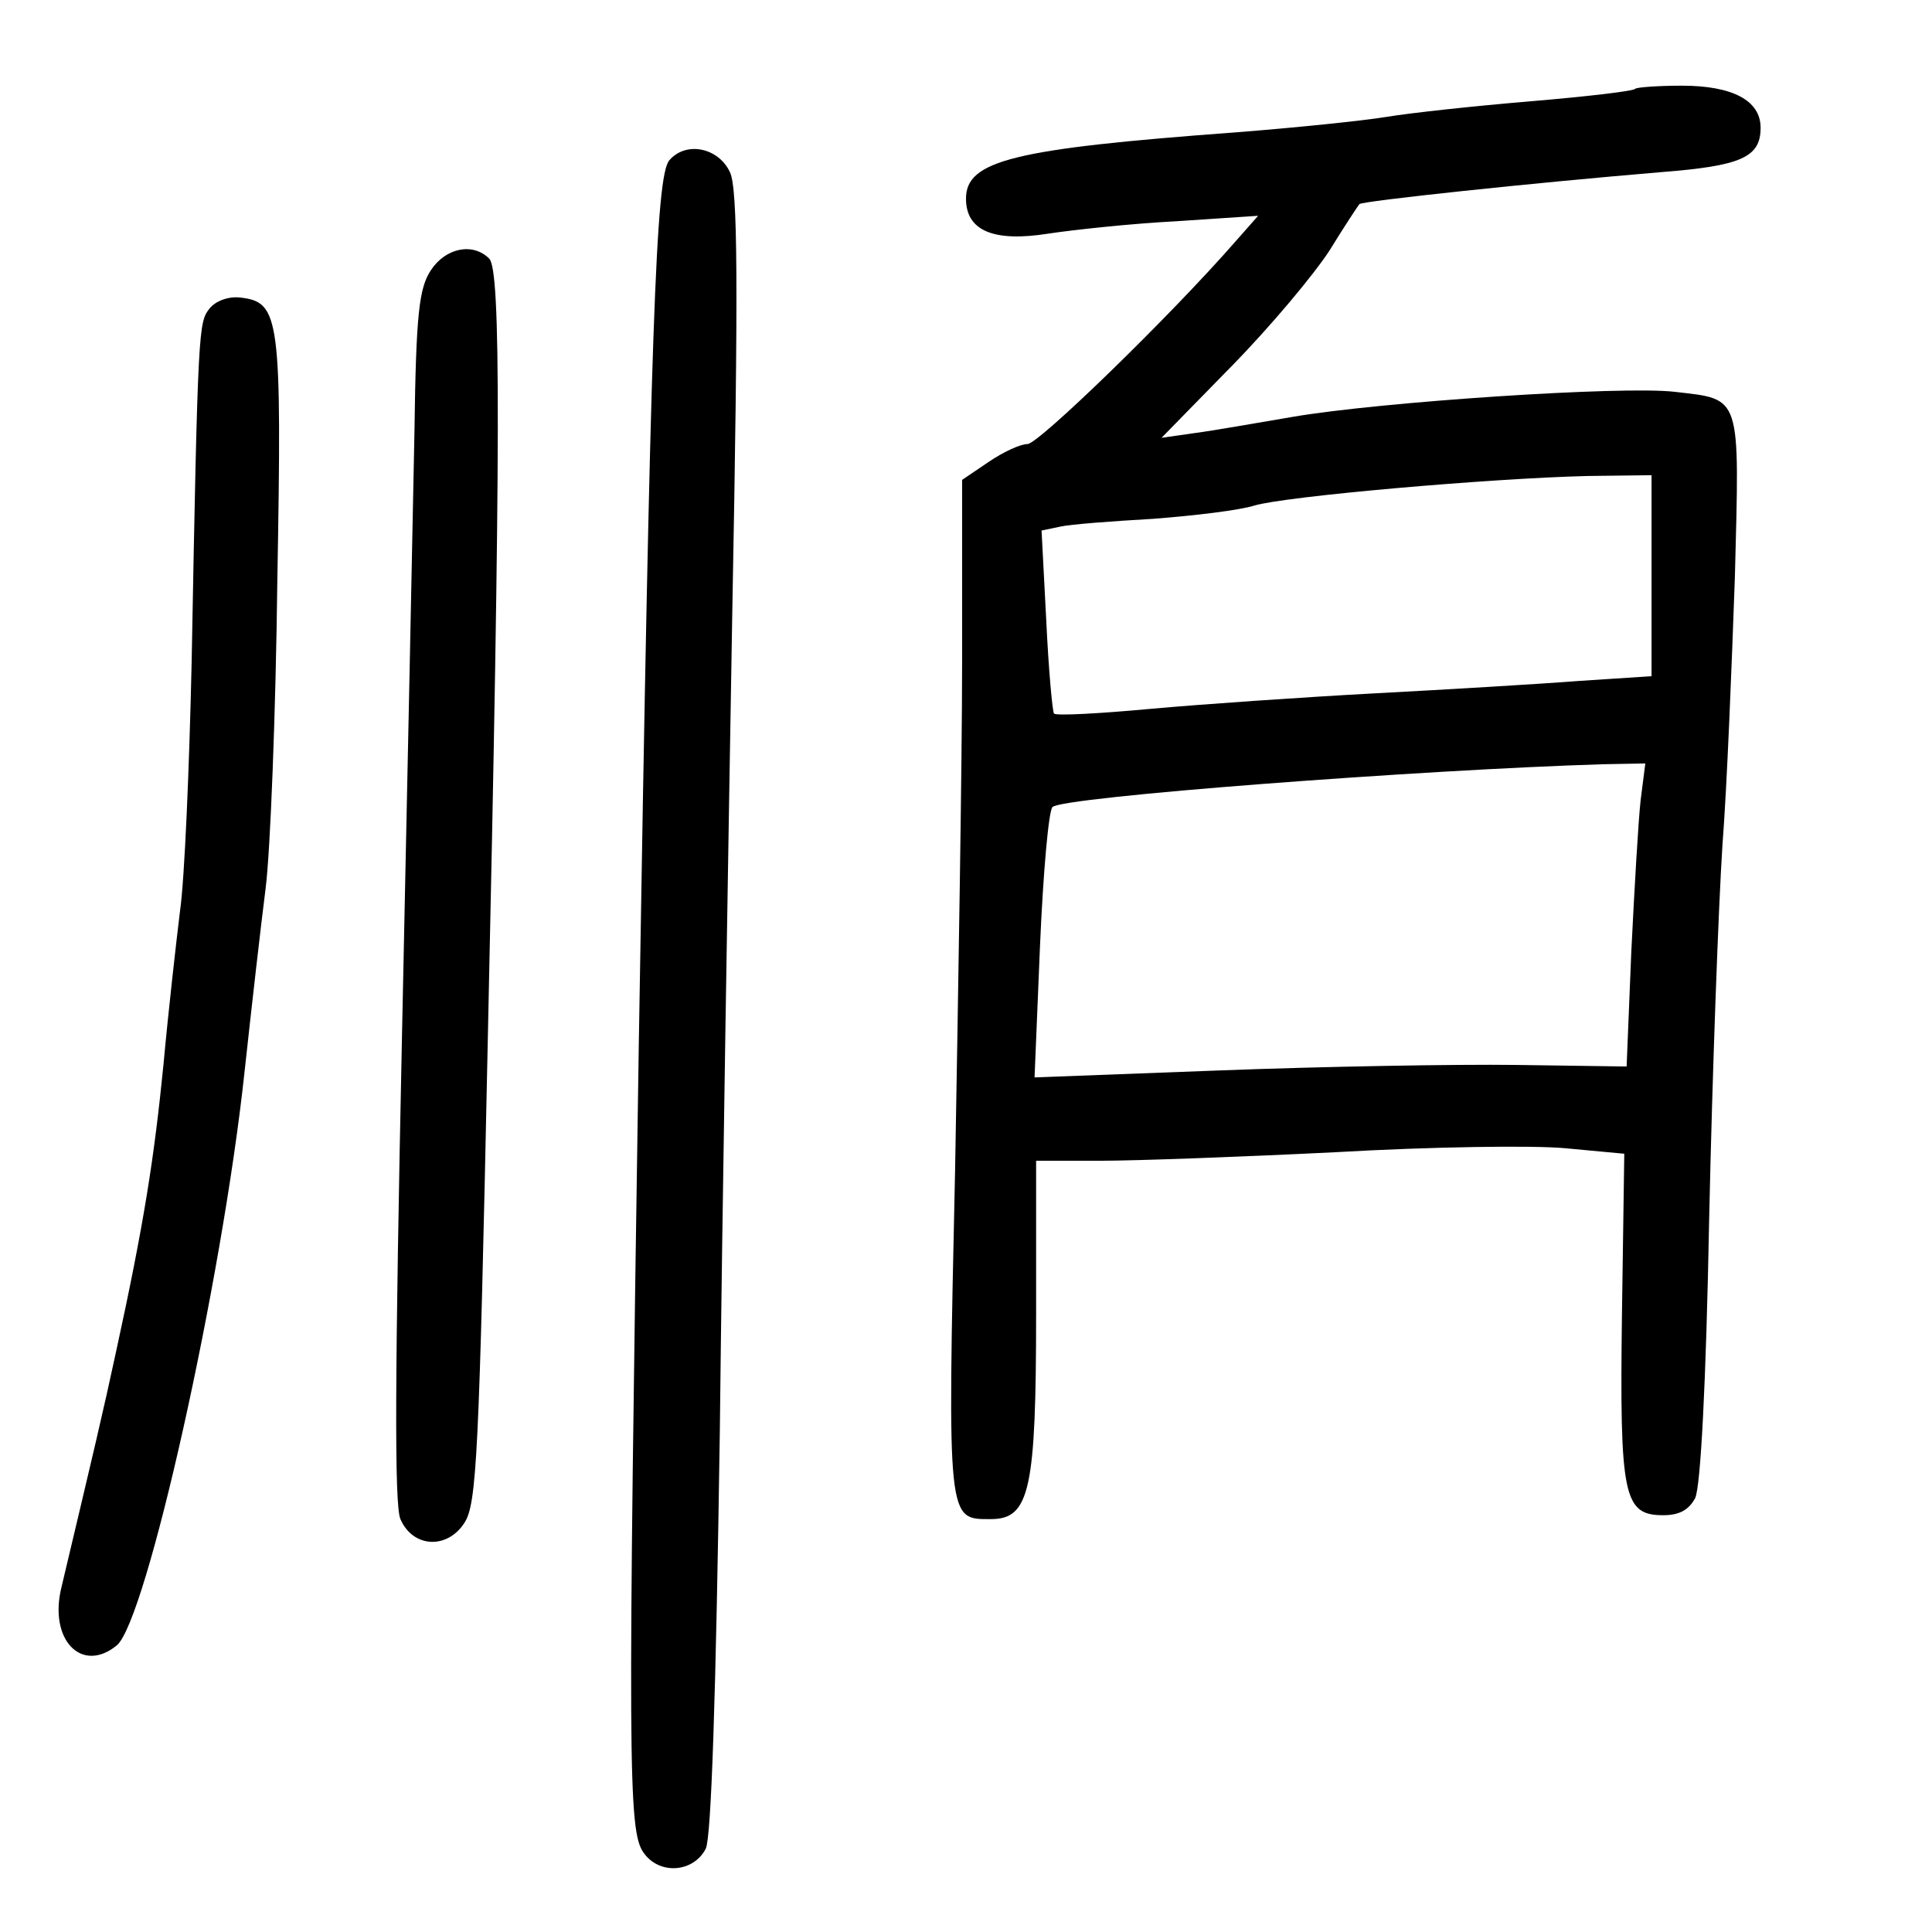 <?xml version="1.0" standalone="no"?>
<!DOCTYPE svg PUBLIC "-//W3C//DTD SVG 20010904//EN"
 "http://www.w3.org/TR/2001/REC-SVG-20010904/DTD/svg10.dtd">
<svg version="1.0" xmlns="http://www.w3.org/2000/svg"
 width="248pt" height="248pt" viewBox="0 0 248 248"
 preserveAspectRatio="xMidYMid meet">
<g transform="translate(0,248) scale(0.1,-0.1)"
fill="#000000" stroke="none">
<path d="M2099 2366 c-2 -3 -63 -10 -134 -16 -72 -6 -155 -15 -185 -20 -30 -5
-118 -14 -195 -20 -284 -21 -345 -36 -345 -85 0 -41 35 -56 105 -45 33 5 107
13 165 16 l105 7 -30 -34 c-84 -96 -252 -259 -266 -259 -9 0 -31 -10 -50 -23
l-34 -23 0 -234 c0 -129 -5 -423 -9 -652 -10 -455 -10 -448 46 -448 50 0 58
38 58 265 l0 195 83 0 c45 0 181 5 302 11 121 7 254 9 295 5 l75 -7 -3 -207
c-3 -233 2 -257 53 -257 21 0 33 7 41 22 7 15 14 146 18 360 4 186 12 401 17
478 6 77 12 232 16 345 6 235 9 227 -77 237 -67 8 -379 -13 -490 -32 -47 -8
-104 -18 -127 -21 l-42 -6 90 92 c50 51 106 118 126 149 19 31 37 58 38 59 4
4 220 27 387 41 103 8 128 19 128 57 0 35 -36 54 -101 54 -30 0 -58 -2 -60 -4z
m21 -625 l0 -129 -92 -6 c-51 -4 -169 -11 -263 -16 -93 -5 -223 -14 -289 -20
-65 -6 -120 -9 -123 -6 -2 2 -7 56 -10 120 l-6 115 24 5 c13 3 67 7 119 10 53
4 111 11 130 17 40 12 303 35 428 38 l82 1 0 -129z m-14 -288 c-3 -27 -8 -114
-12 -195 l-6 -147 -142 2 c-77 1 -248 -2 -379 -7 l-239 -9 7 169 c4 93 11 173
16 178 11 13 475 48 707 55 l54 1 -6 -47z"/>
<path d="M859 2274 c-17 -21 -24 -208 -39 -1134 -14 -924 -14 -1010 6 -1038
20 -29 64 -26 80 5 7 15 13 193 18 535 3 282 11 756 16 1052 8 425 7 544 -3
565 -15 32 -57 40 -78 15z"/>
<path d="M553 2133 c-15 -23 -19 -55 -21 -208 -2 -99 -9 -448 -16 -775 -9
-431 -10 -602 -2 -620 16 -37 60 -39 82 -5 16 24 19 86 30 613 17 777 17 995
2 1010 -21 21 -56 14 -75 -15z"/>
<path d="M269 2084 c-14 -18 -15 -21 -23 -454 -3 -135 -9 -279 -15 -320 -5
-41 -15 -129 -21 -195 -12 -121 -25 -205 -61 -370 -17 -79 -28 -125 -70 -302
-17 -68 26 -112 71 -75 38 32 135 466 164 737 9 83 21 188 27 235 6 47 13 225
15 395 6 338 3 357 -47 363 -15 2 -32 -4 -40 -14z"/>
</g>
</svg>

